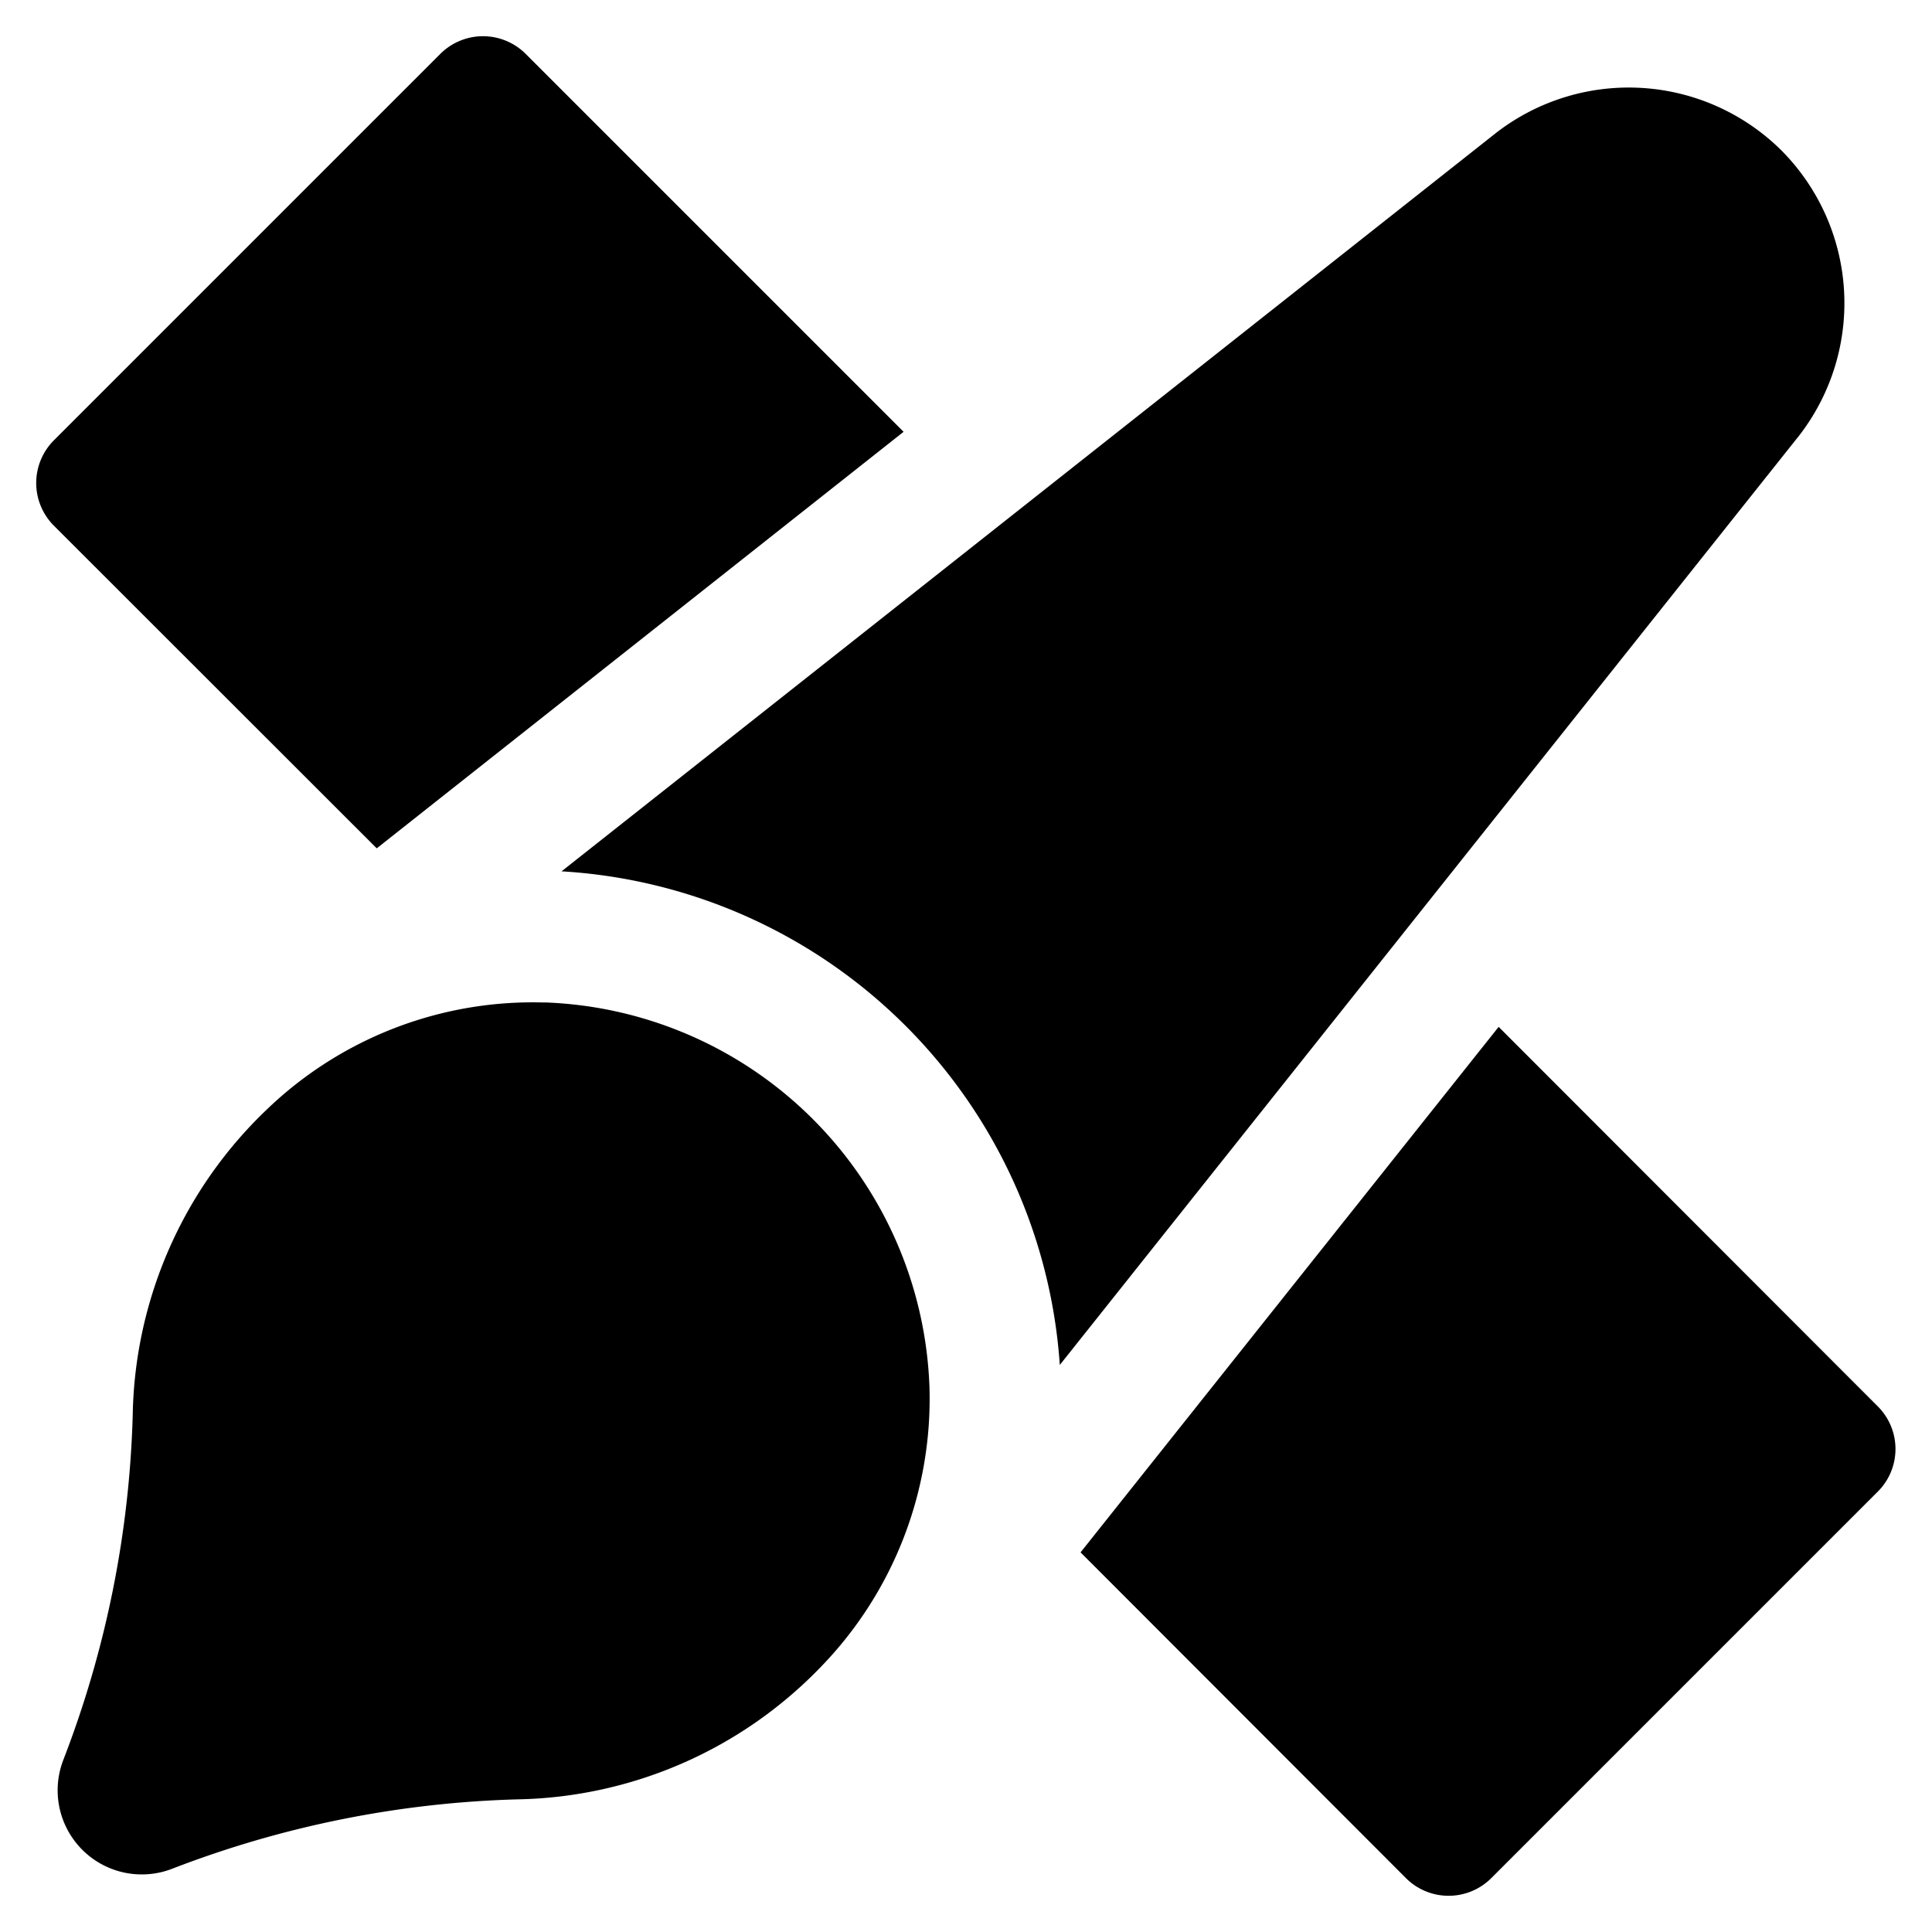 <svg xmlns="http://www.w3.org/2000/svg" viewBox="0 0 20 20" fill="currentColor"><path d="M9.354 4.47 3.9 8.782.558 5.442a.625.625 0 0 1 0-.884l4-4a.625.625 0 0 1 .884 0L9.354 4.47Zm5.2 14.972a.625.625 0 0 0 .884 0l4-4a.623.623 0 0 0 0-.884l-3.924-3.928-4.328 5.44 3.368 3.372Zm3.888-17.884a2.244 2.244 0 0 0-2.95-.186L5.813 9.02a5.493 5.493 0 0 1 5.158 5.11l7.661-9.63a2.242 2.242 0 0 0-.19-2.942Zm-12.806 8.82A3.971 3.971 0 0 0 2.747 11.5a4.474 4.474 0 0 0-1.373 3.147 10.719 10.719 0 0 1-.719 3.573.871.871 0 0 0 1.128 1.125 10.731 10.731 0 0 1 3.572-.718A4.475 4.475 0 0 0 8.5 17.253a3.985 3.985 0 0 0 1.122-2.889 4.132 4.132 0 0 0-3.986-3.987Z"/></svg>